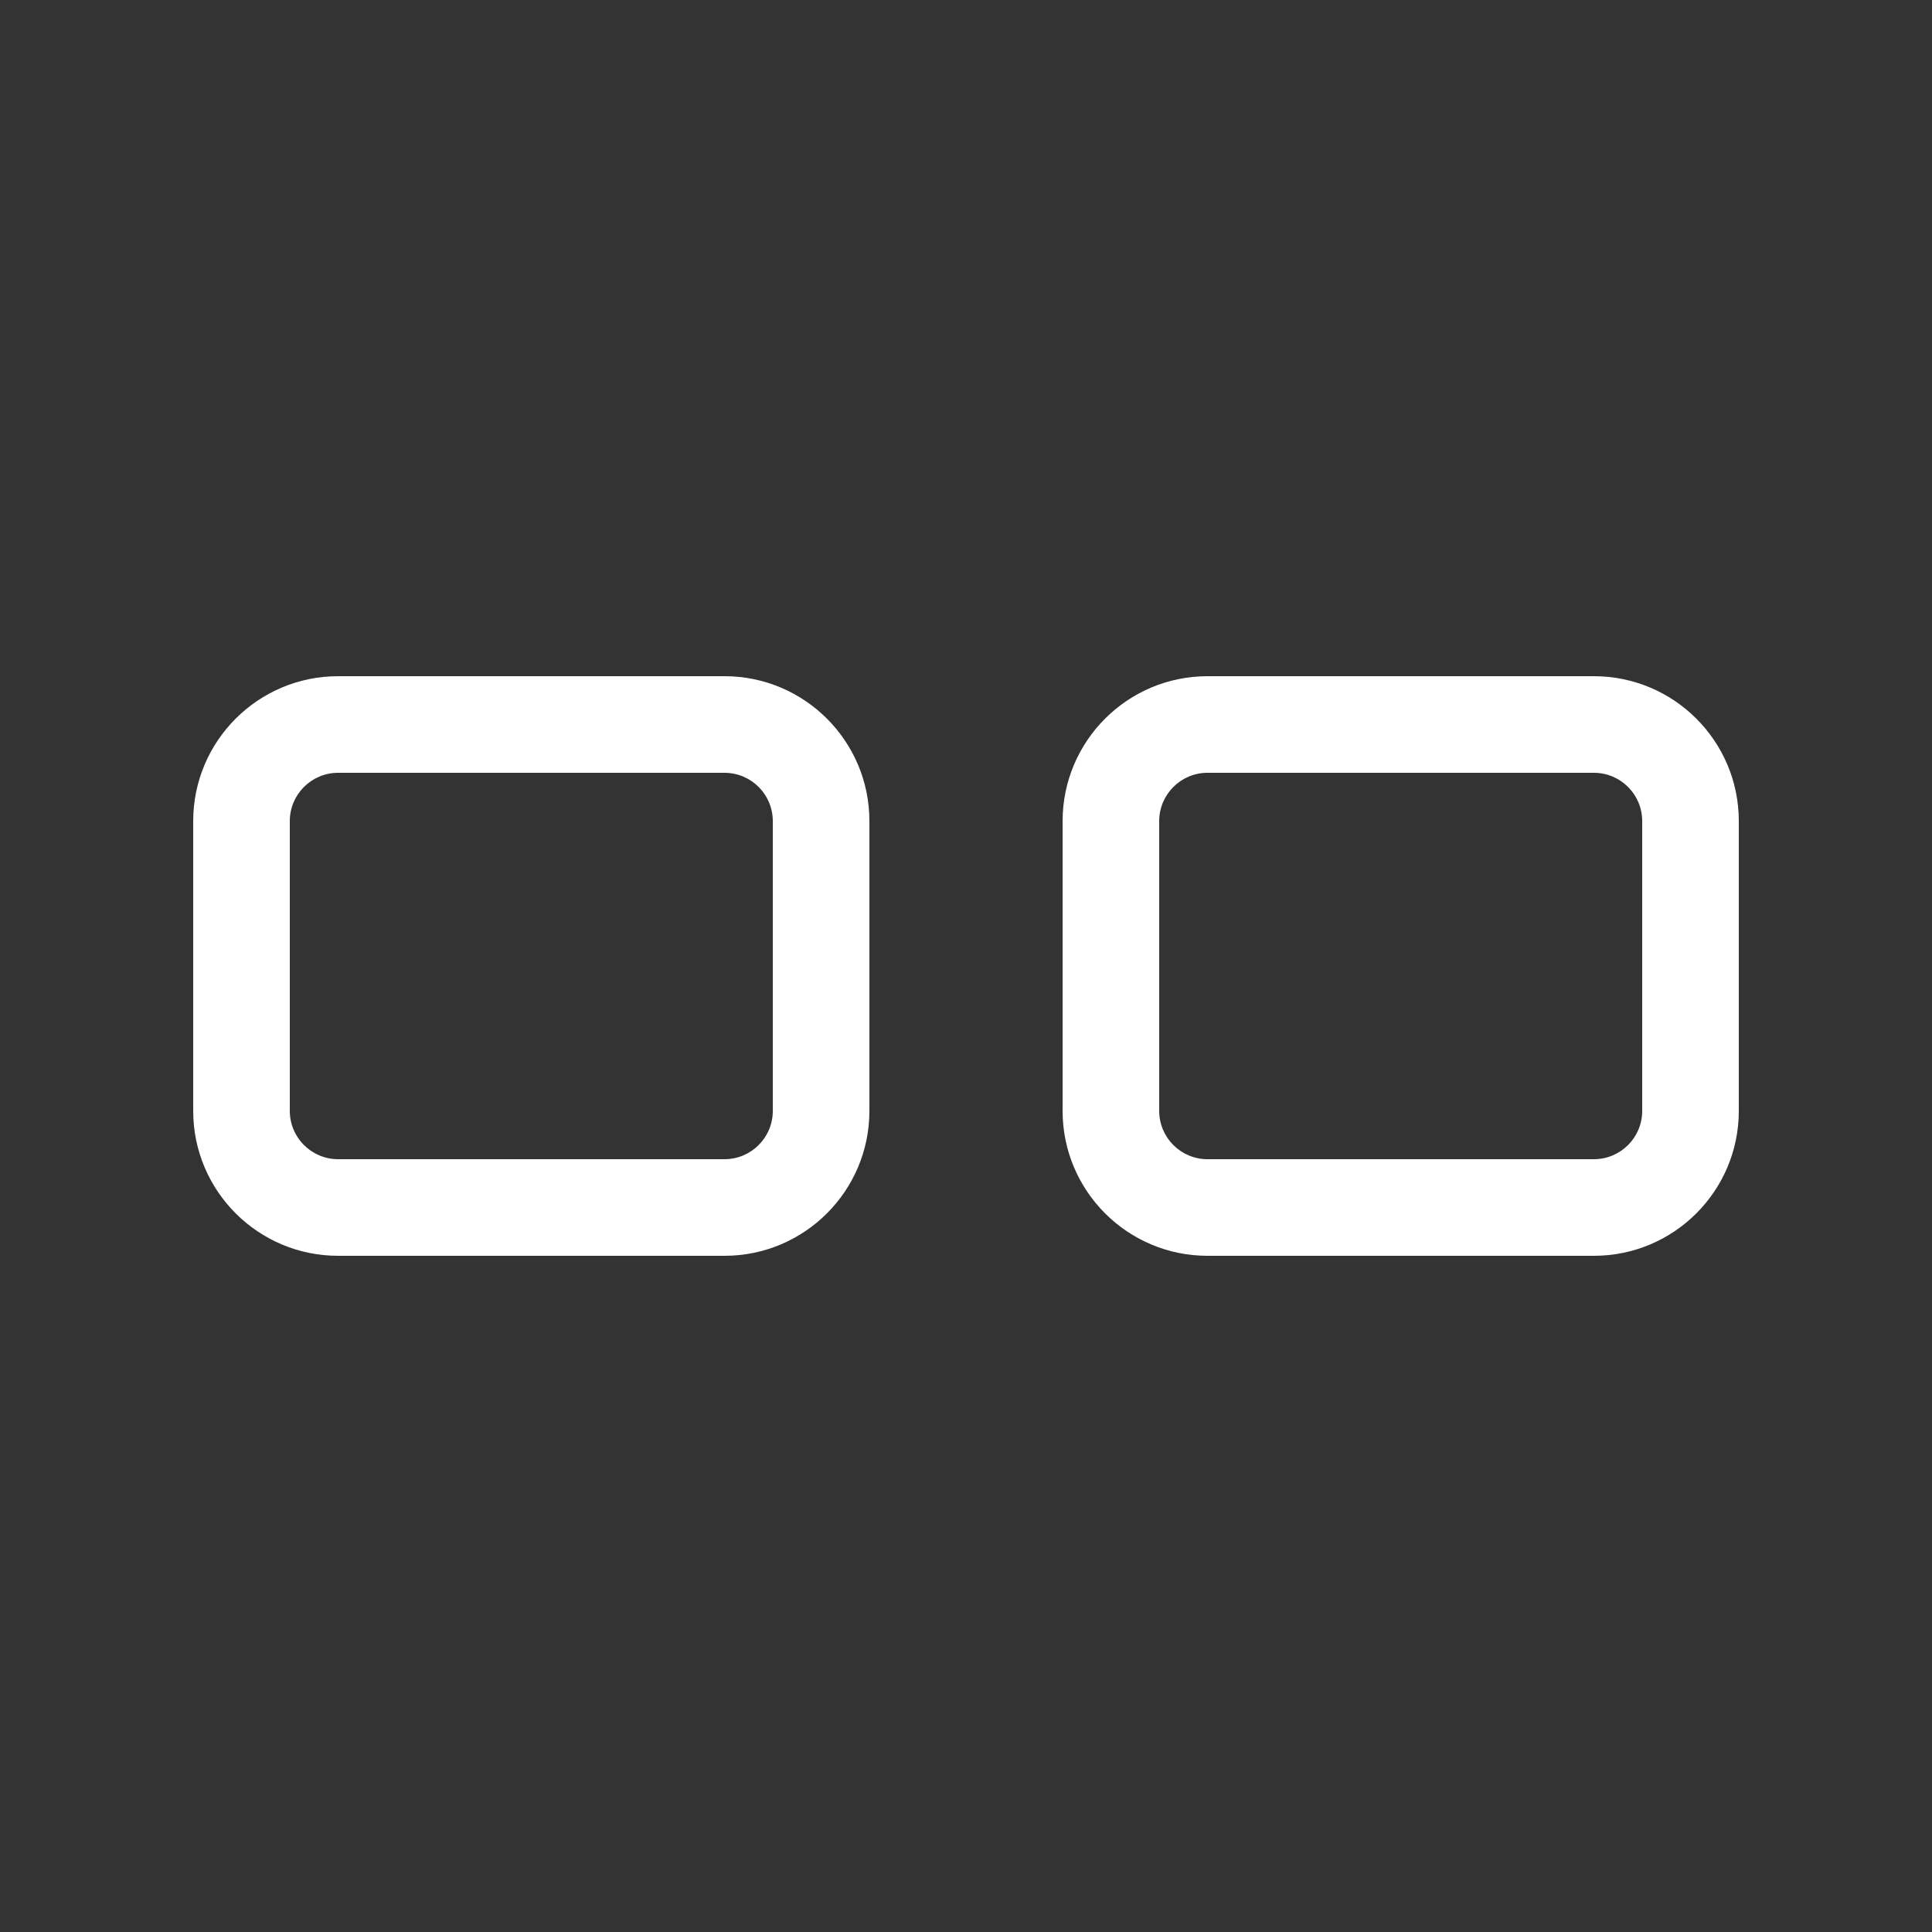 <svg width="20" height="20" viewBox="0 0 20 20" fill="none" xmlns="http://www.w3.org/2000/svg">
<rect x="0" y="0" width="20" height="20" fill="#333333" stroke="none"/>
<path d="M3.5 7C2.672 7 2 7.672 2 8.5V11.5C2 12.328 2.672 13 3.5 13H7.5C8.328 13 9 12.328 9 11.5V8.5C9 7.672 8.328 7 7.5 7H3.5ZM3 8.5C3 8.224 3.224 8 3.5 8H7.5C7.776 8 8 8.224 8 8.5V11.5C8 11.776 7.776 12 7.5 12H3.5C3.224 12 3 11.776 3 11.5V8.5ZM12.5 7C11.672 7 11 7.672 11 8.5V11.5C11 12.328 11.672 13 12.5 13H16.5C17.328 13 18 12.328 18 11.5V8.5C18 7.672 17.328 7 16.5 7H12.5ZM12 8.5C12 8.224 12.224 8 12.5 8H16.5C16.776 8 17 8.224 17 8.5V11.5C17 11.776 16.776 12 16.5 12H12.5C12.224 12 12 11.776 12 11.5V8.5Z" fill="#ffffff"/>
</svg>

